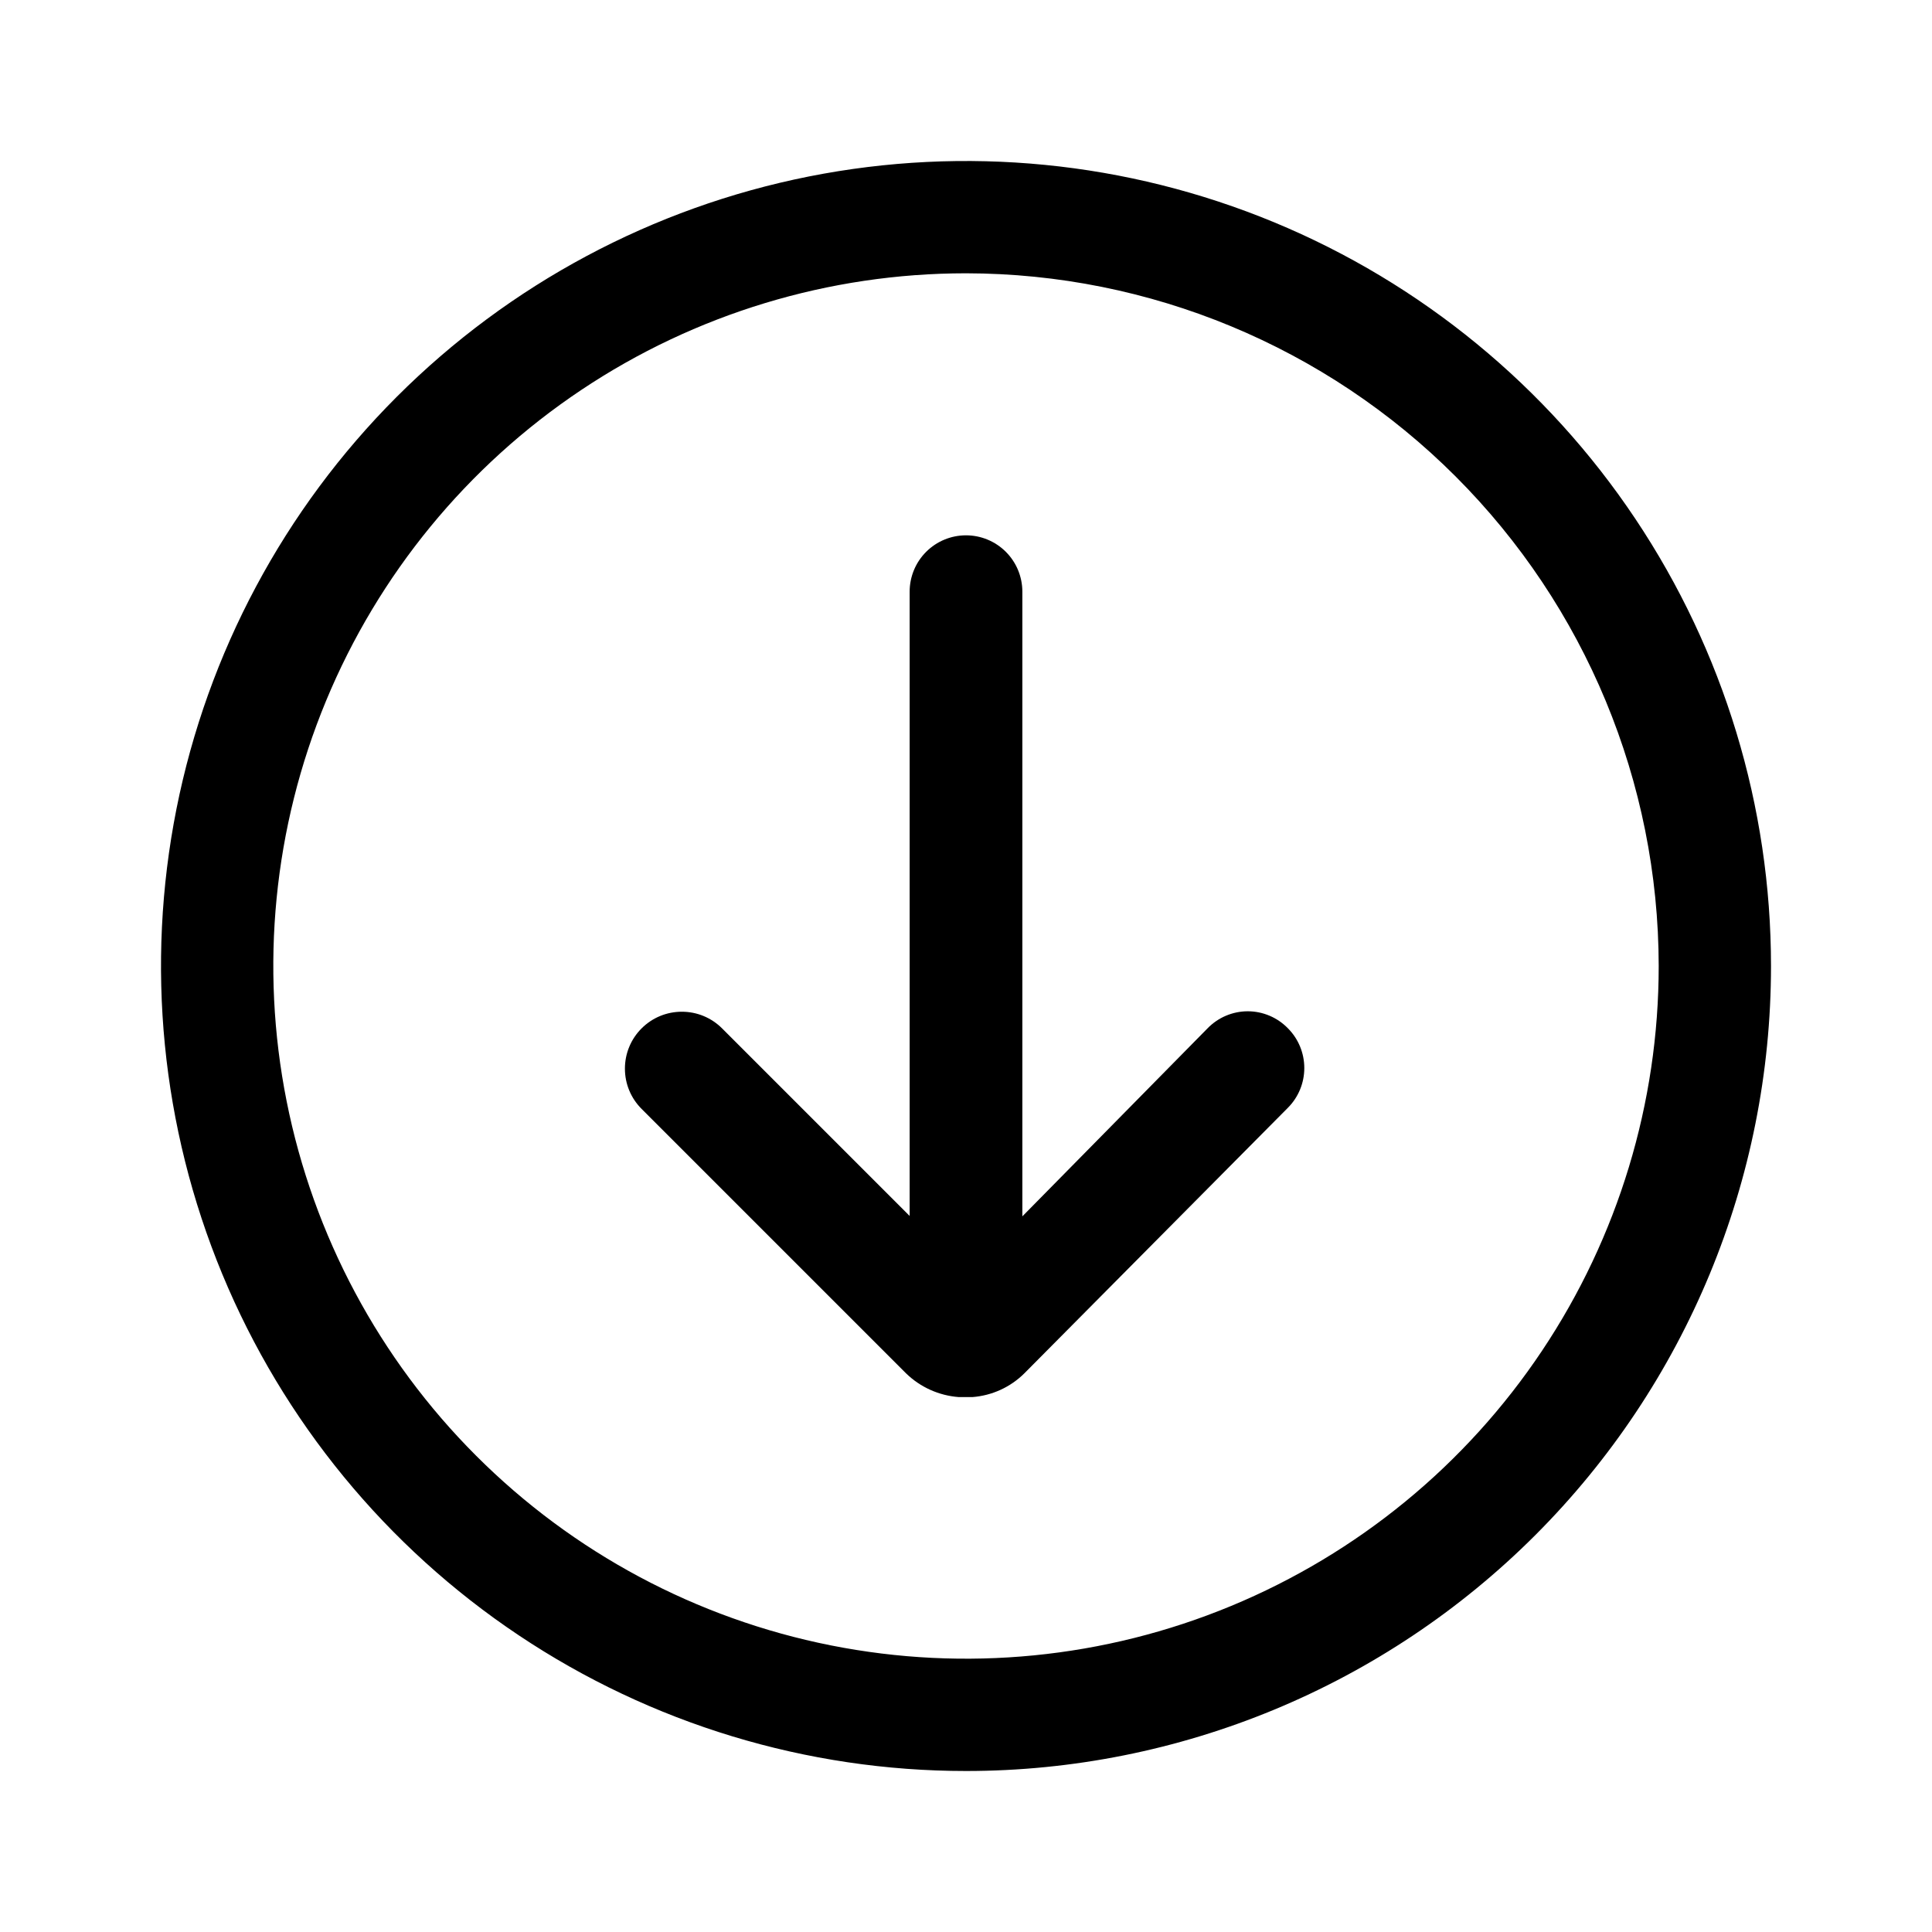 <svg width="48" height="48" viewBox="0 0 48 48" fill="none" xmlns="http://www.w3.org/2000/svg">
<path d="M24 44C20.044 44 16.178 42.827 12.889 40.629C9.6 38.432 7.036 35.308 5.522 31.654C4.009 27.999 3.613 23.978 4.384 20.098C5.156 16.219 7.061 12.655 9.858 9.858C12.655 7.061 16.219 5.156 20.098 4.384C23.978 3.613 27.999 4.009 31.654 5.522C35.308 7.036 38.432 9.6 40.629 12.889C42.827 16.178 44 20.044 44 24C44 29.304 41.893 34.391 38.142 38.142C34.391 41.893 29.304 44 24 44ZM24 6.79C20.596 6.79 17.269 7.799 14.439 9.69C11.608 11.582 9.403 14.269 8.1 17.414C6.797 20.559 6.457 24.019 7.121 27.358C7.785 30.696 9.424 33.763 11.831 36.169C14.238 38.576 17.304 40.215 20.642 40.879C23.981 41.543 27.441 41.203 30.586 39.9C33.731 38.597 36.419 36.392 38.31 33.561C40.201 30.731 41.21 27.404 41.21 24C41.205 19.437 39.39 15.063 36.163 11.836C32.937 8.61 28.563 6.795 24 6.79Z" fill="currentColor"/>
<path d="M32 25.55C31.87 25.416 31.715 25.309 31.543 25.236C31.371 25.163 31.187 25.125 31 25.125C30.813 25.125 30.629 25.163 30.457 25.236C30.285 25.309 30.13 25.416 30 25.55L25.4 30.22V14.7C25.4 14.329 25.253 13.973 24.99 13.71C24.727 13.447 24.371 13.3 24 13.3C23.629 13.3 23.273 13.447 23.01 13.71C22.747 13.973 22.6 14.329 22.6 14.7V30.21L17.94 25.55C17.809 25.419 17.653 25.314 17.481 25.243C17.31 25.172 17.126 25.136 16.94 25.136C16.754 25.136 16.57 25.172 16.399 25.243C16.227 25.314 16.071 25.419 15.94 25.55C15.809 25.681 15.704 25.837 15.633 26.009C15.562 26.18 15.526 26.364 15.526 26.55C15.526 26.736 15.562 26.92 15.633 27.091C15.704 27.263 15.809 27.419 15.94 27.55L22.51 34.12C22.864 34.465 23.328 34.673 23.82 34.71H24.16C24.646 34.673 25.104 34.464 25.45 34.12L32 27.52C32.26 27.258 32.405 26.904 32.405 26.535C32.405 26.166 32.26 25.812 32 25.55Z" fill="currentColor"/>
</svg>
